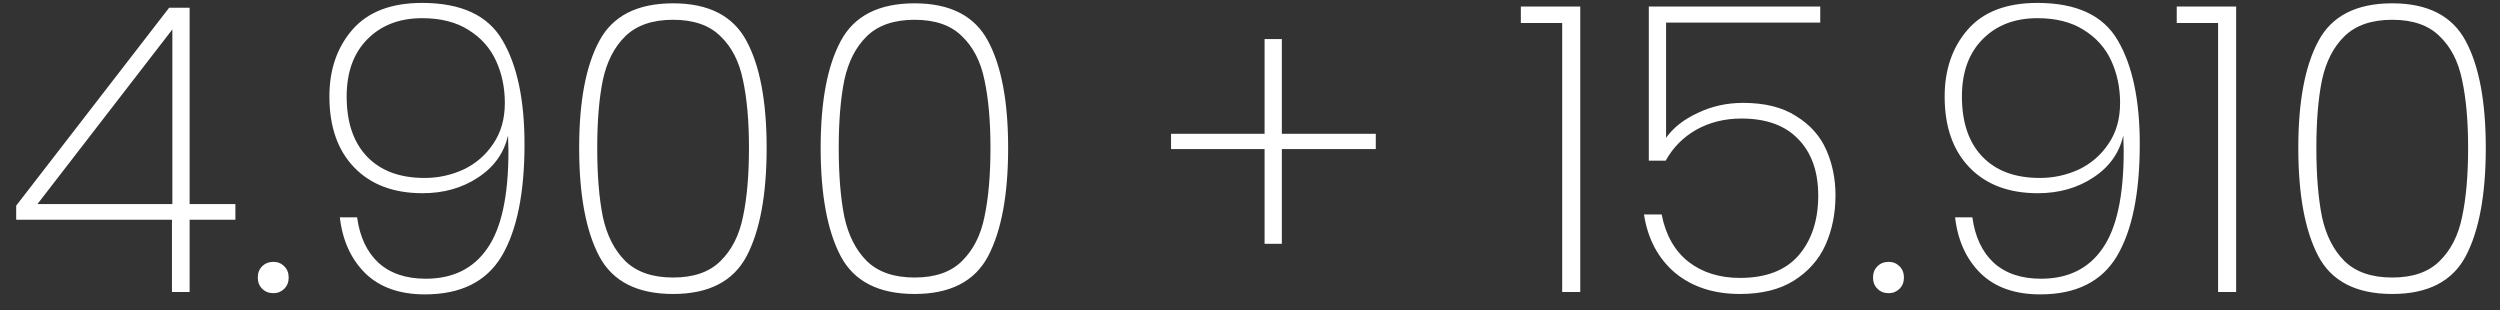 <svg width="137" height="17" viewBox="0 0 137 17" fill="none" xmlns="http://www.w3.org/2000/svg">
<rect x="0" y="0" width="137" height="17" fill="#333333" stroke="none"/>
<path d="M0.887 12.04V11.27L9.269 0.424H10.391V11.182H12.899V12.04H10.391V16H9.423V12.04H0.887ZM9.445 1.612L2.053 11.182H9.445V1.612ZM14.984 16.066C14.735 16.066 14.529 15.985 14.368 15.824C14.207 15.663 14.126 15.457 14.126 15.208C14.126 14.959 14.207 14.753 14.368 14.592C14.529 14.431 14.735 14.35 14.984 14.35C15.219 14.35 15.417 14.431 15.578 14.592C15.739 14.753 15.82 14.959 15.82 15.208C15.82 15.457 15.739 15.663 15.578 15.824C15.417 15.985 15.219 16.066 14.984 16.066ZM19.569 11.908C19.716 12.979 20.104 13.807 20.735 14.394C21.38 14.981 22.246 15.274 23.331 15.274C24.812 15.274 25.934 14.724 26.697 13.624C27.474 12.524 27.863 10.742 27.863 8.278L27.841 7.42C27.621 8.388 27.071 9.158 26.191 9.73C25.326 10.302 24.314 10.588 23.155 10.588C21.571 10.588 20.324 10.119 19.415 9.18C18.506 8.241 18.051 6.943 18.051 5.286C18.051 3.819 18.469 2.602 19.305 1.634C20.156 0.651 21.432 0.16 23.133 0.16C25.274 0.16 26.741 0.842 27.533 2.206C28.34 3.57 28.743 5.469 28.743 7.904C28.743 10.588 28.325 12.634 27.489 14.042C26.653 15.435 25.252 16.132 23.287 16.132C21.908 16.132 20.823 15.751 20.031 14.988C19.239 14.211 18.77 13.184 18.623 11.908H19.569ZM23.265 9.752C24.013 9.752 24.724 9.598 25.399 9.29C26.074 8.967 26.616 8.498 27.027 7.882C27.452 7.266 27.665 6.518 27.665 5.638C27.665 4.802 27.504 4.032 27.181 3.328C26.858 2.624 26.352 2.059 25.663 1.634C24.988 1.209 24.145 0.996 23.133 0.996C21.886 0.996 20.882 1.385 20.119 2.162C19.371 2.925 18.997 3.966 18.997 5.286C18.997 6.709 19.371 7.809 20.119 8.586C20.867 9.363 21.916 9.752 23.265 9.752ZM31.738 8.102C31.738 5.565 32.104 3.614 32.838 2.25C33.571 0.871 34.92 0.182 36.886 0.182C38.836 0.182 40.178 0.871 40.912 2.25C41.645 3.614 42.012 5.565 42.012 8.102C42.012 10.669 41.645 12.649 40.912 14.042C40.178 15.421 38.836 16.11 36.886 16.11C34.92 16.11 33.571 15.421 32.838 14.042C32.104 12.649 31.738 10.669 31.738 8.102ZM41.044 8.102C41.044 6.635 40.934 5.396 40.714 4.384C40.508 3.372 40.098 2.573 39.482 1.986C38.88 1.385 38.015 1.084 36.886 1.084C35.756 1.084 34.884 1.385 34.268 1.986C33.666 2.573 33.256 3.372 33.036 4.384C32.83 5.396 32.728 6.635 32.728 8.102C32.728 9.598 32.83 10.859 33.036 11.886C33.256 12.898 33.666 13.705 34.268 14.306C34.884 14.907 35.756 15.208 36.886 15.208C38.015 15.208 38.88 14.907 39.482 14.306C40.098 13.705 40.508 12.898 40.714 11.886C40.934 10.859 41.044 9.598 41.044 8.102ZM44.972 8.102C44.972 5.565 45.339 3.614 46.072 2.25C46.805 0.871 48.155 0.182 50.12 0.182C52.071 0.182 53.413 0.871 54.146 2.25C54.879 3.614 55.246 5.565 55.246 8.102C55.246 10.669 54.879 12.649 54.146 14.042C53.413 15.421 52.071 16.11 50.12 16.11C48.155 16.11 46.805 15.421 46.072 14.042C45.339 12.649 44.972 10.669 44.972 8.102ZM54.278 8.102C54.278 6.635 54.168 5.396 53.948 4.384C53.743 3.372 53.332 2.573 52.716 1.986C52.115 1.385 51.249 1.084 50.12 1.084C48.991 1.084 48.118 1.385 47.502 1.986C46.901 2.573 46.49 3.372 46.27 4.384C46.065 5.396 45.962 6.635 45.962 8.102C45.962 9.598 46.065 10.859 46.27 11.886C46.49 12.898 46.901 13.705 47.502 14.306C48.118 14.907 48.991 15.208 50.12 15.208C51.249 15.208 52.115 14.907 52.716 14.306C53.332 13.705 53.743 12.898 53.948 11.886C54.168 10.859 54.278 9.598 54.278 8.102ZM75.393 8.168H70.245V13.36H69.299V8.168H64.173V7.332H69.299V2.14H70.245V7.332H75.393V8.168ZM83.342 1.26V0.358H86.598V16H85.608V1.26H83.342ZM99.749 1.238H91.301V7.552C91.697 6.995 92.277 6.54 93.039 6.188C93.802 5.821 94.631 5.638 95.525 5.638C96.713 5.638 97.681 5.88 98.429 6.364C99.192 6.833 99.742 7.449 100.079 8.212C100.417 8.975 100.585 9.803 100.585 10.698C100.585 11.695 100.402 12.605 100.035 13.426C99.669 14.233 99.089 14.885 98.297 15.384C97.52 15.868 96.537 16.11 95.349 16.11C93.912 16.11 92.724 15.721 91.785 14.944C90.861 14.152 90.297 13.089 90.091 11.754H91.059C91.279 12.883 91.771 13.749 92.533 14.35C93.296 14.937 94.235 15.23 95.349 15.23C96.772 15.23 97.843 14.819 98.561 13.998C99.28 13.162 99.639 12.069 99.639 10.72C99.639 9.4 99.273 8.366 98.539 7.618C97.821 6.87 96.787 6.496 95.437 6.496C94.513 6.496 93.685 6.701 92.951 7.112C92.233 7.523 91.675 8.087 91.279 8.806H90.355V0.358H99.749V1.238ZM103.5 16.066C103.25 16.066 103.045 15.985 102.884 15.824C102.722 15.663 102.642 15.457 102.642 15.208C102.642 14.959 102.722 14.753 102.884 14.592C103.045 14.431 103.25 14.35 103.5 14.35C103.734 14.35 103.932 14.431 104.094 14.592C104.255 14.753 104.336 14.959 104.336 15.208C104.336 15.457 104.255 15.663 104.094 15.824C103.932 15.985 103.734 16.066 103.5 16.066ZM108.085 11.908C108.231 12.979 108.62 13.807 109.251 14.394C109.896 14.981 110.761 15.274 111.847 15.274C113.328 15.274 114.45 14.724 115.213 13.624C115.99 12.524 116.379 10.742 116.379 8.278L116.357 7.42C116.137 8.388 115.587 9.158 114.707 9.73C113.841 10.302 112.829 10.588 111.671 10.588C110.087 10.588 108.84 10.119 107.931 9.18C107.021 8.241 106.567 6.943 106.567 5.286C106.567 3.819 106.985 2.602 107.821 1.634C108.671 0.651 109.947 0.16 111.649 0.16C113.79 0.16 115.257 0.842 116.049 2.206C116.855 3.57 117.259 5.469 117.259 7.904C117.259 10.588 116.841 12.634 116.005 14.042C115.169 15.435 113.768 16.132 111.803 16.132C110.424 16.132 109.339 15.751 108.547 14.988C107.755 14.211 107.285 13.184 107.139 11.908H108.085ZM111.781 9.752C112.529 9.752 113.24 9.598 113.915 9.29C114.589 8.967 115.132 8.498 115.543 7.882C115.968 7.266 116.181 6.518 116.181 5.638C116.181 4.802 116.019 4.032 115.697 3.328C115.374 2.624 114.868 2.059 114.179 1.634C113.504 1.209 112.661 0.996 111.649 0.996C110.402 0.996 109.397 1.385 108.635 2.162C107.887 2.925 107.513 3.966 107.513 5.286C107.513 6.709 107.887 7.809 108.635 8.586C109.383 9.363 110.431 9.752 111.781 9.752ZM119.285 1.26V0.358H122.541V16H121.551V1.26H119.285ZM125.947 8.102C125.947 5.565 126.313 3.614 127.047 2.25C127.78 0.871 129.129 0.182 131.095 0.182C133.045 0.182 134.387 0.871 135.121 2.25C135.854 3.614 136.221 5.565 136.221 8.102C136.221 10.669 135.854 12.649 135.121 14.042C134.387 15.421 133.045 16.11 131.095 16.11C129.129 16.11 127.78 15.421 127.047 14.042C126.313 12.649 125.947 10.669 125.947 8.102ZM135.253 8.102C135.253 6.635 135.143 5.396 134.923 4.384C134.717 3.372 134.307 2.573 133.691 1.986C133.089 1.385 132.224 1.084 131.095 1.084C129.965 1.084 129.093 1.385 128.477 1.986C127.875 2.573 127.465 3.372 127.245 4.384C127.039 5.396 126.937 6.635 126.937 8.102C126.937 9.598 127.039 10.859 127.245 11.886C127.465 12.898 127.875 13.705 128.477 14.306C129.093 14.907 129.965 15.208 131.095 15.208C132.224 15.208 133.089 14.907 133.691 14.306C134.307 13.705 134.717 12.898 134.923 11.886C135.143 10.859 135.253 9.598 135.253 8.102Z" fill="white"/>
</svg>
